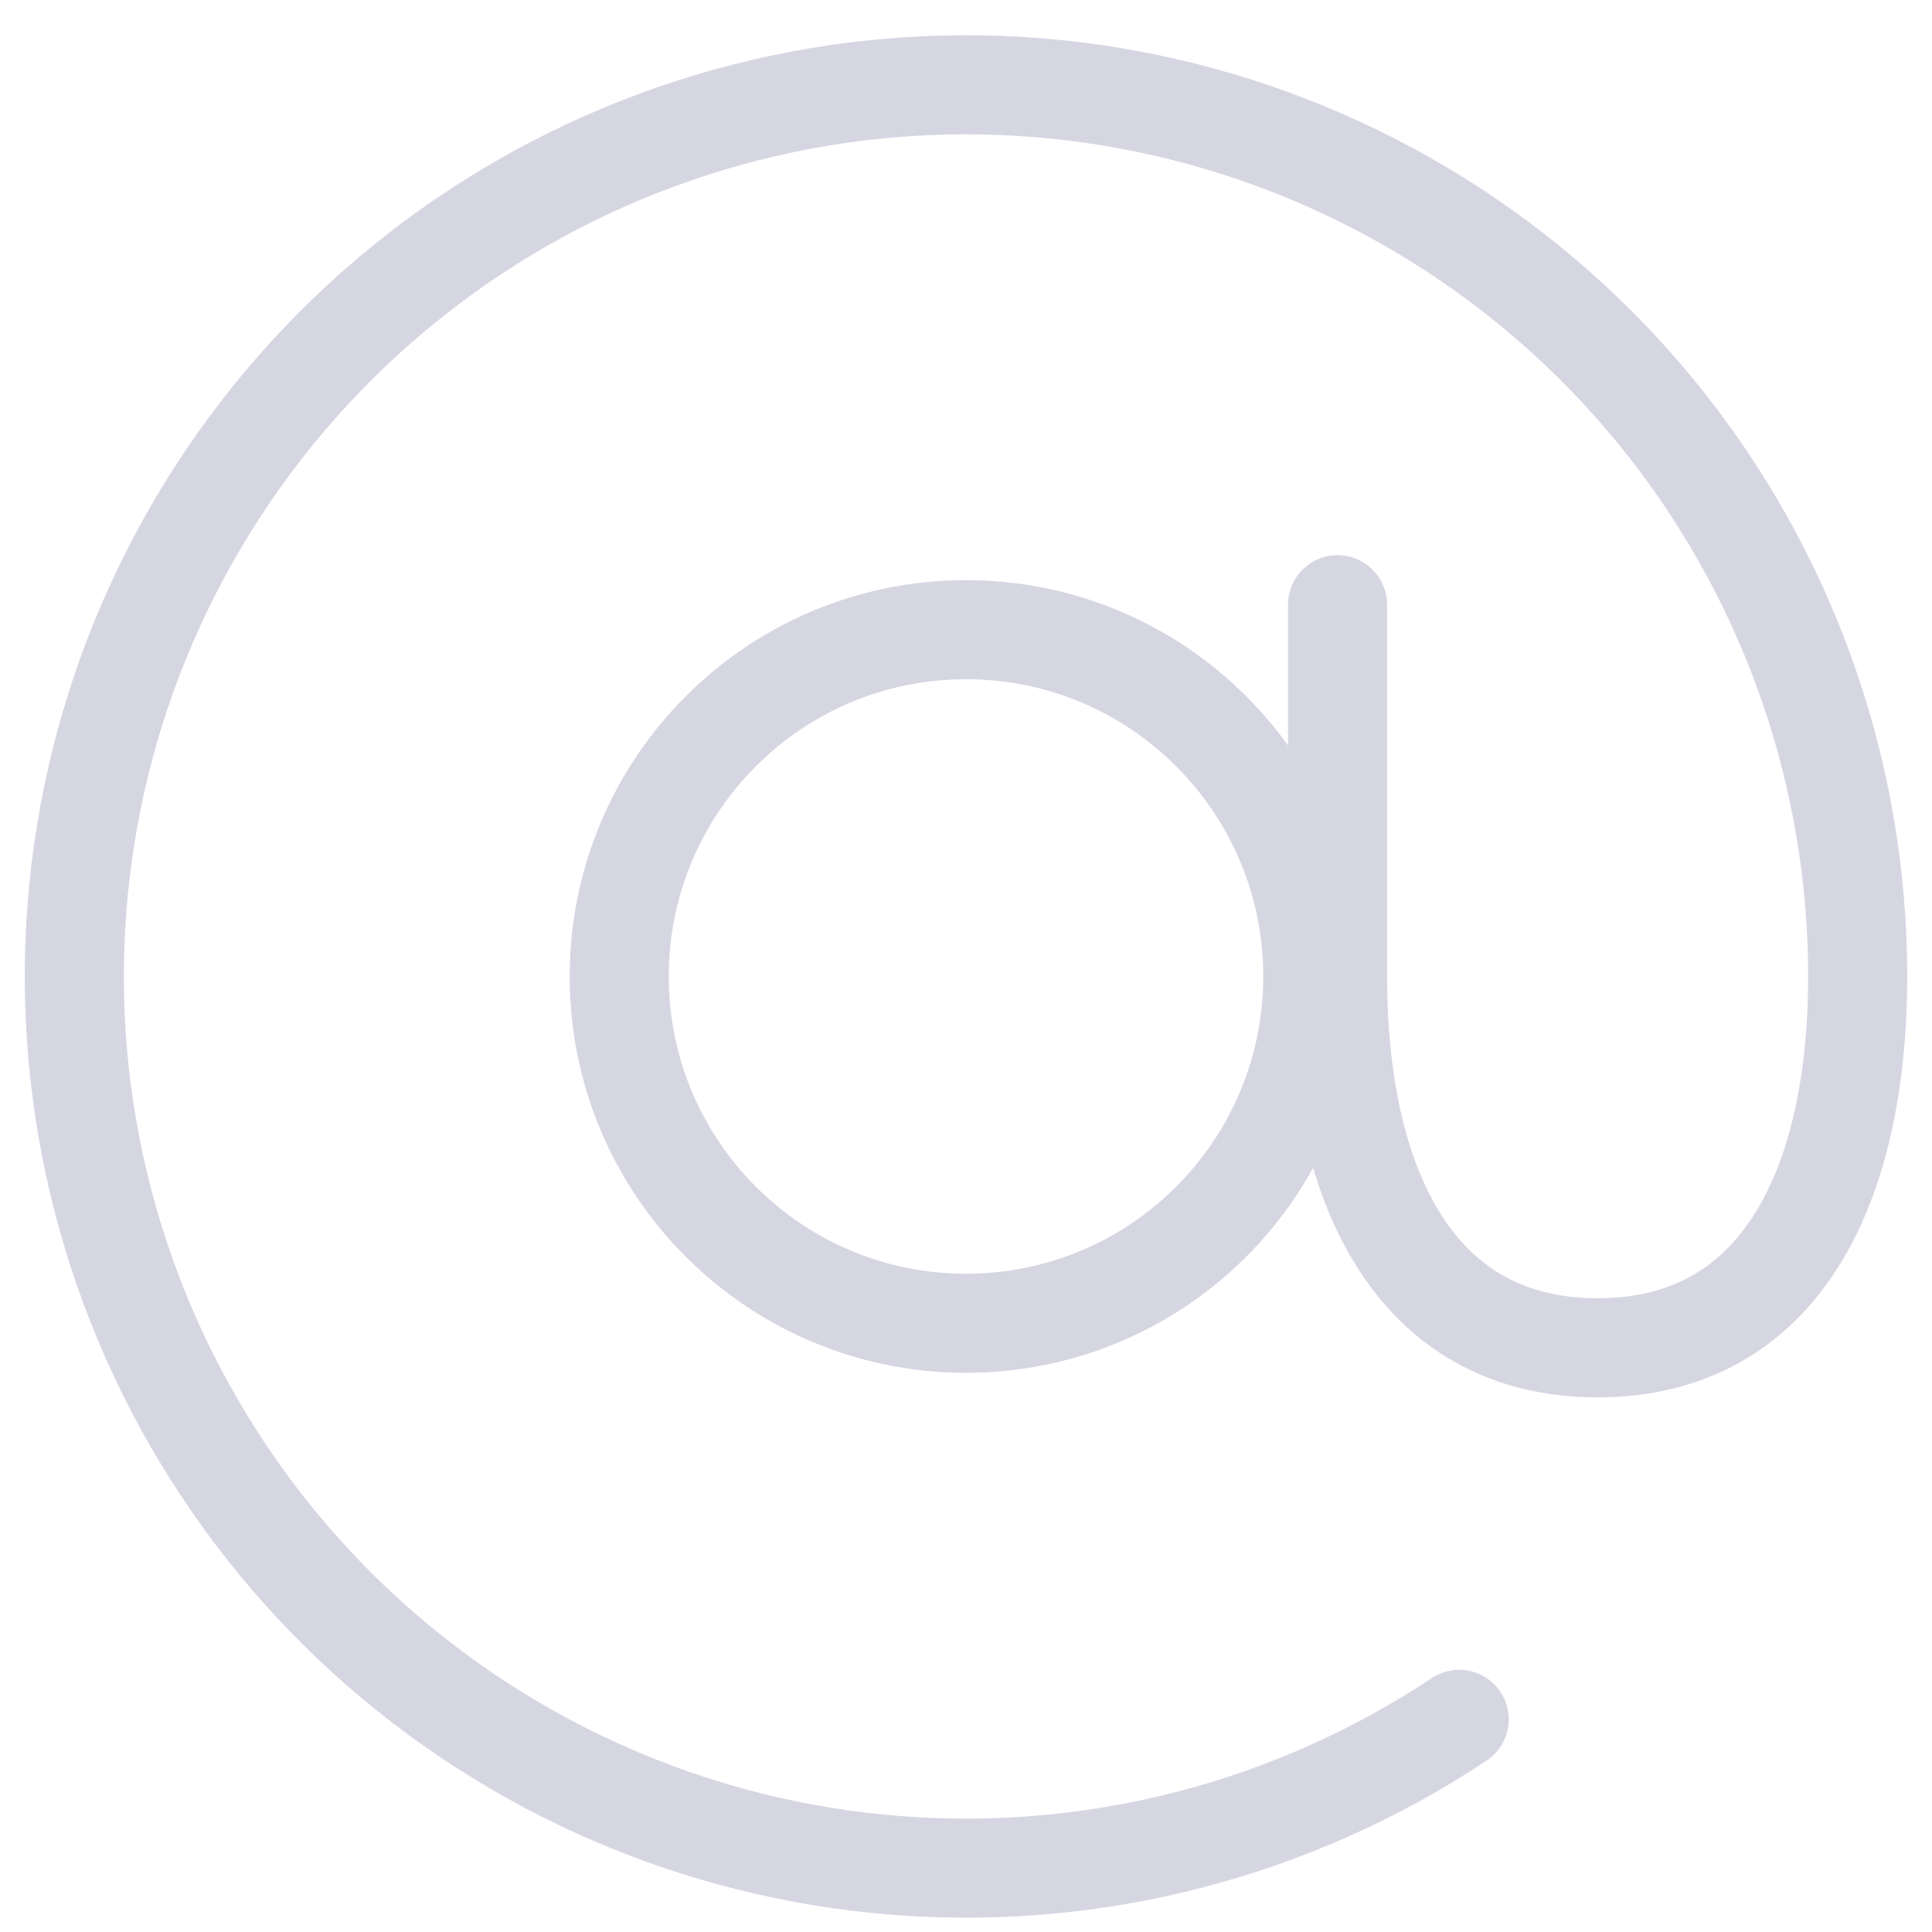 <svg width="39" height="39" viewBox="0 0 39 39" fill="none" xmlns="http://www.w3.org/2000/svg">
<path d="M19.5 26.712C23.366 26.712 26.5 23.578 26.5 19.712C26.5 15.846 23.366 12.711 19.5 12.711C15.634 12.711 12.5 15.846 12.5 19.712C12.5 23.578 15.634 26.712 19.5 26.712Z" stroke="#D6D6E3" stroke-width="2" stroke-linecap="round" stroke-linejoin="round"/>
<path d="M29.456 34.707C26.115 36.926 22.129 37.965 18.13 37.659C14.132 37.354 10.349 35.722 7.383 33.023C4.418 30.323 2.438 26.71 1.76 22.758C1.081 18.805 1.742 14.739 3.637 11.205C5.532 7.671 8.553 4.871 12.221 3.249C15.889 1.627 19.994 1.277 23.883 2.253C27.773 3.23 31.225 5.478 33.692 8.64C36.159 11.802 37.499 15.697 37.5 19.707C37.5 23.851 36 27.207 32.25 27.207C28.5 27.207 27 23.851 27 19.707V12.207" stroke="#D6D6E3" stroke-width="2" stroke-linecap="round" stroke-linejoin="round"/>
</svg>
